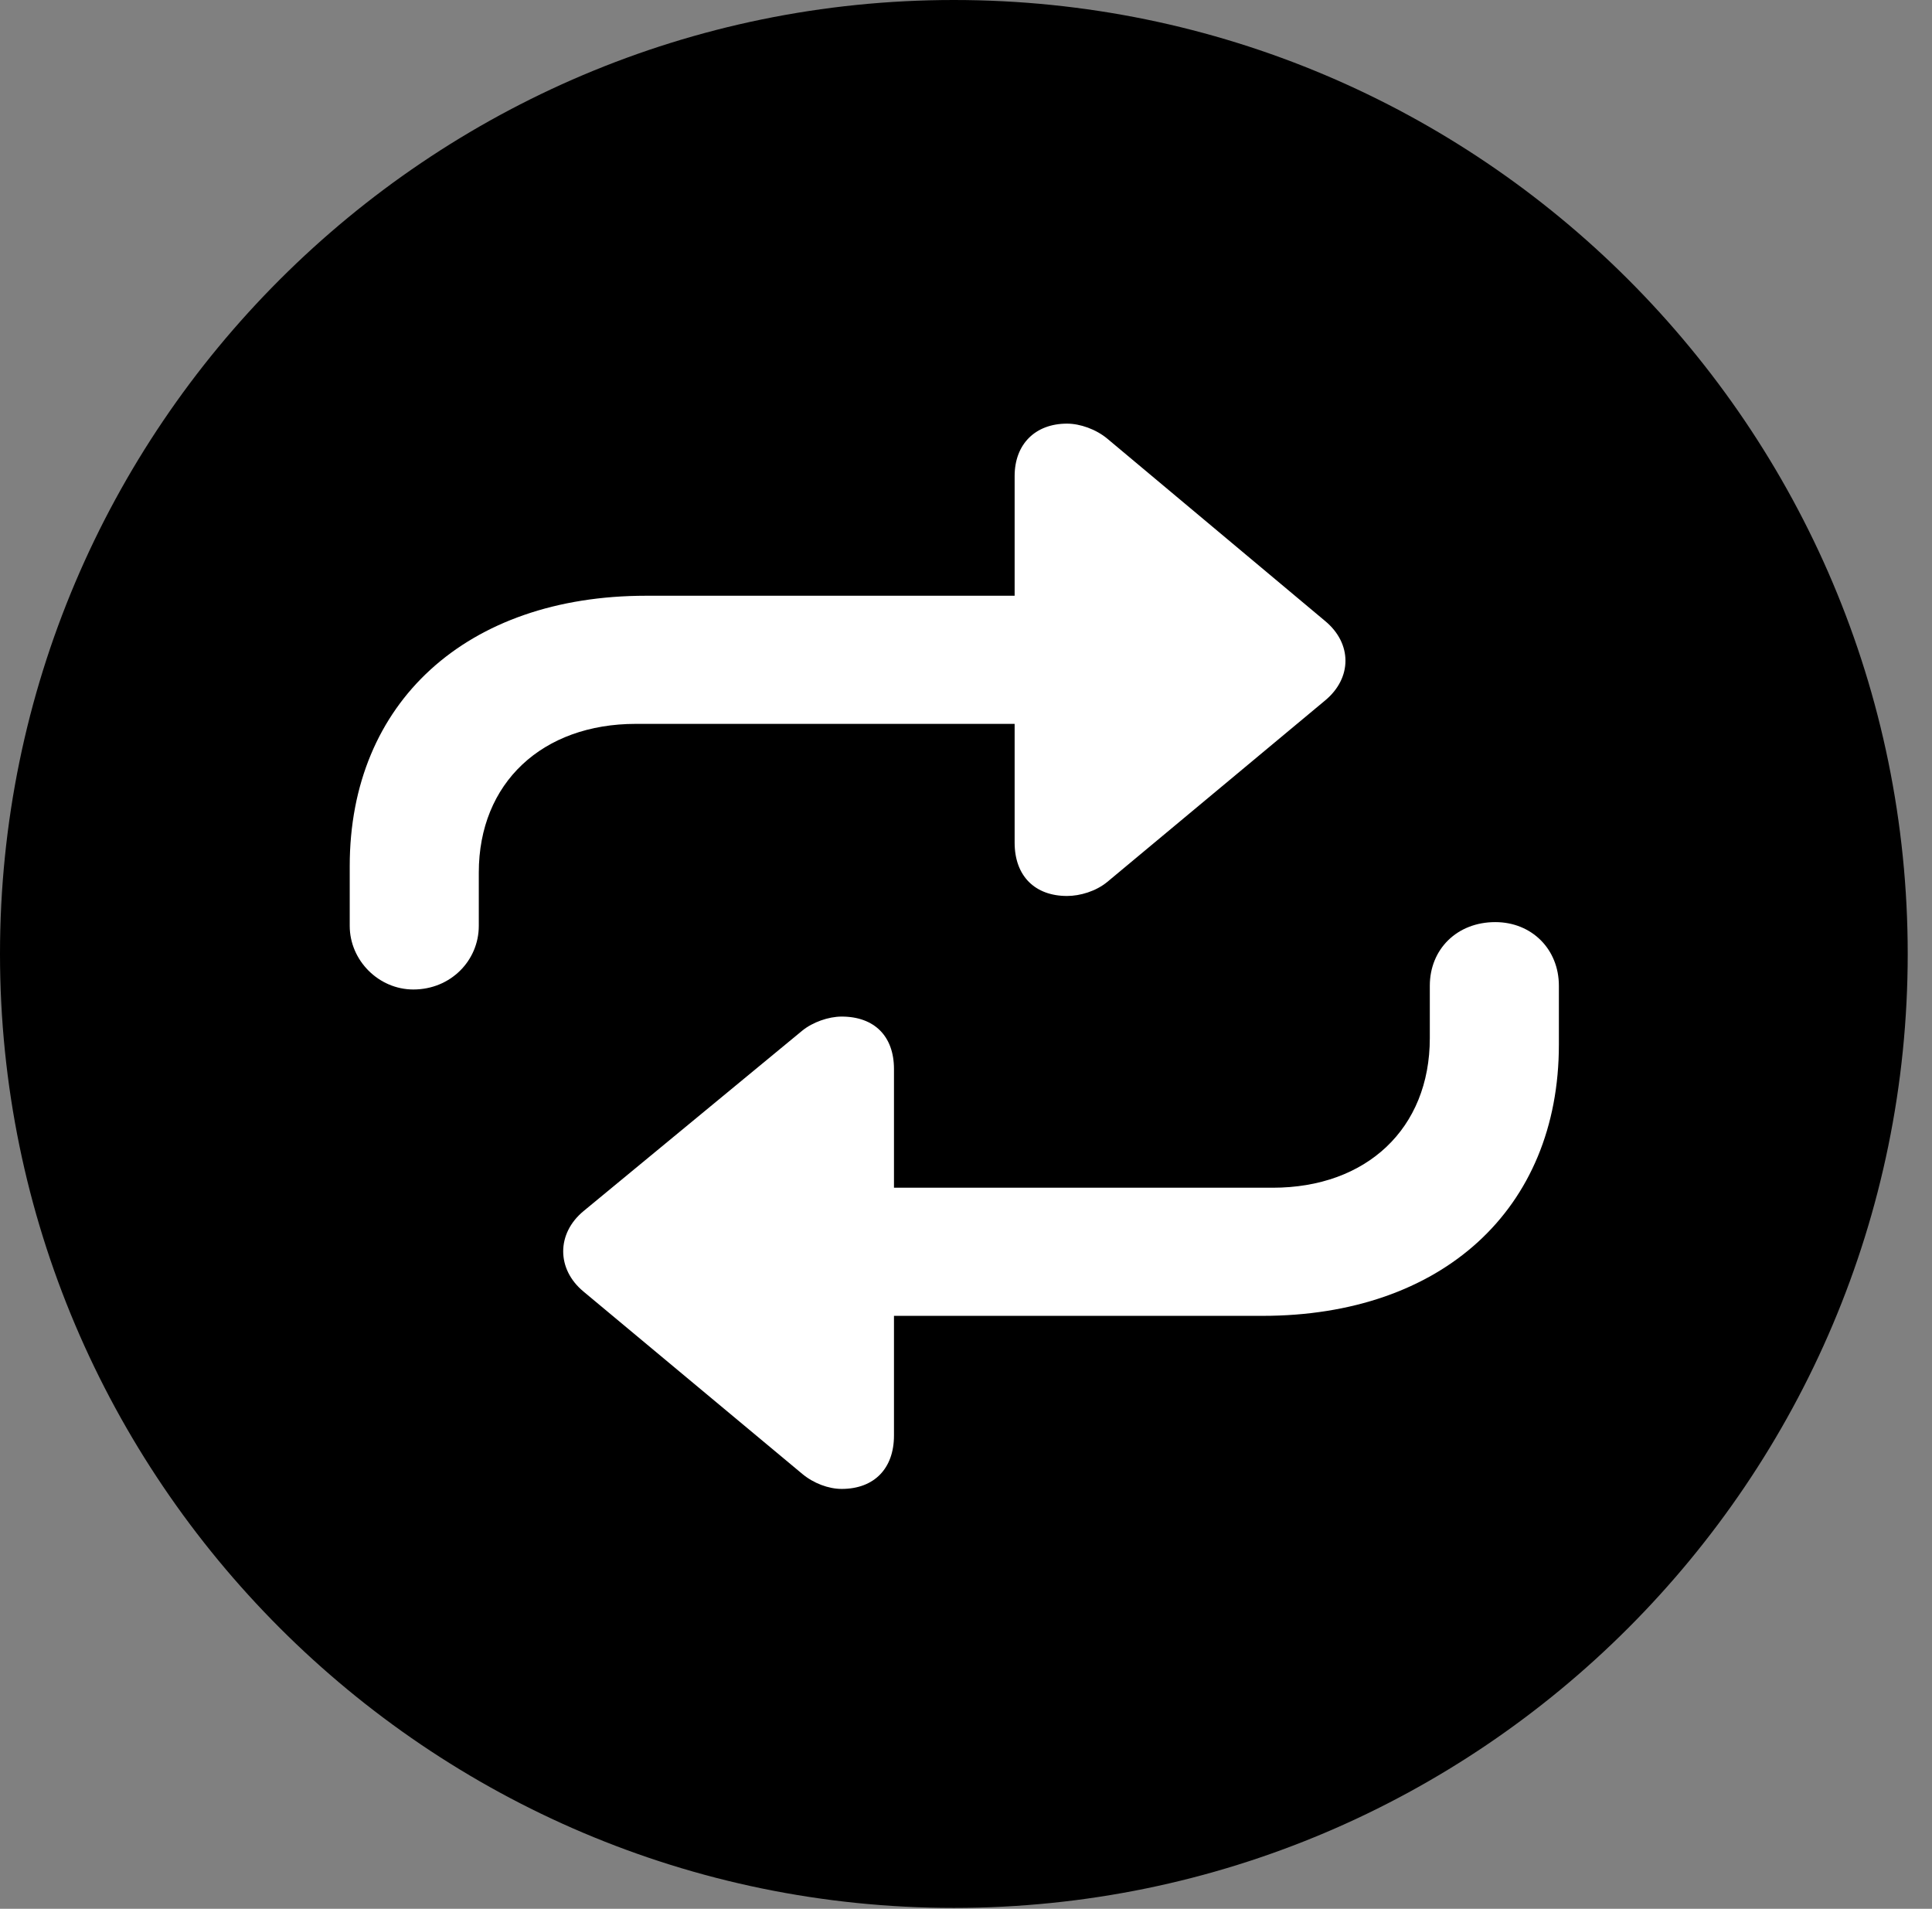 <svg version="1.1" xmlns="http://www.w3.org/2000/svg" xmlns:xlink="http://www.w3.org/1999/xlink" viewBox="0 0 28.246 27.904">
 <rect x="0" y="0" width="28.246" height="27.904" fill="#808080" stroke="none"/>
 <g>
  
  <path d="M13.945 27.891C21.643 27.891 27.891 21.629 27.891 13.945C27.891 6.248 21.643 0 13.945 0C6.262 0 0 6.248 0 13.945C0 21.629 6.262 27.891 13.945 27.891Z" style="fill:hsl(0 0 0/0.85)"></path>
  <path d="M5.113 12.66C5.113 10.268 6.822 8.709 9.447 8.709L14.834 8.709L14.834 6.959C14.834 6.494 15.135 6.193 15.6 6.193C15.791 6.193 16.023 6.275 16.188 6.412L19.373 9.078C19.77 9.406 19.77 9.912 19.373 10.24L16.188 12.893C16.023 13.029 15.791 13.098 15.6 13.098C15.135 13.098 14.834 12.81 14.834 12.318L14.834 10.582L9.297 10.582C7.93 10.582 7 11.443 7 12.756L7 13.535C7 14.041 6.59 14.465 6.043 14.465C5.537 14.465 5.113 14.041 5.113 13.535ZM22.791 15.271C22.791 17.678 21.082 19.236 18.457 19.236L13.07 19.236L13.07 20.986C13.07 21.465 12.783 21.766 12.305 21.766C12.113 21.766 11.895 21.684 11.73 21.547L8.531 18.881C8.135 18.553 8.135 18.033 8.531 17.705L11.73 15.066C11.881 14.943 12.113 14.861 12.305 14.861C12.783 14.861 13.07 15.148 13.07 15.627L13.07 17.363L18.607 17.363C19.975 17.363 20.904 16.502 20.904 15.176L20.904 14.41C20.904 13.877 21.301 13.48 21.861 13.48C22.395 13.48 22.791 13.877 22.791 14.41Z" style="fill:white"></path>
 </g>
</svg>